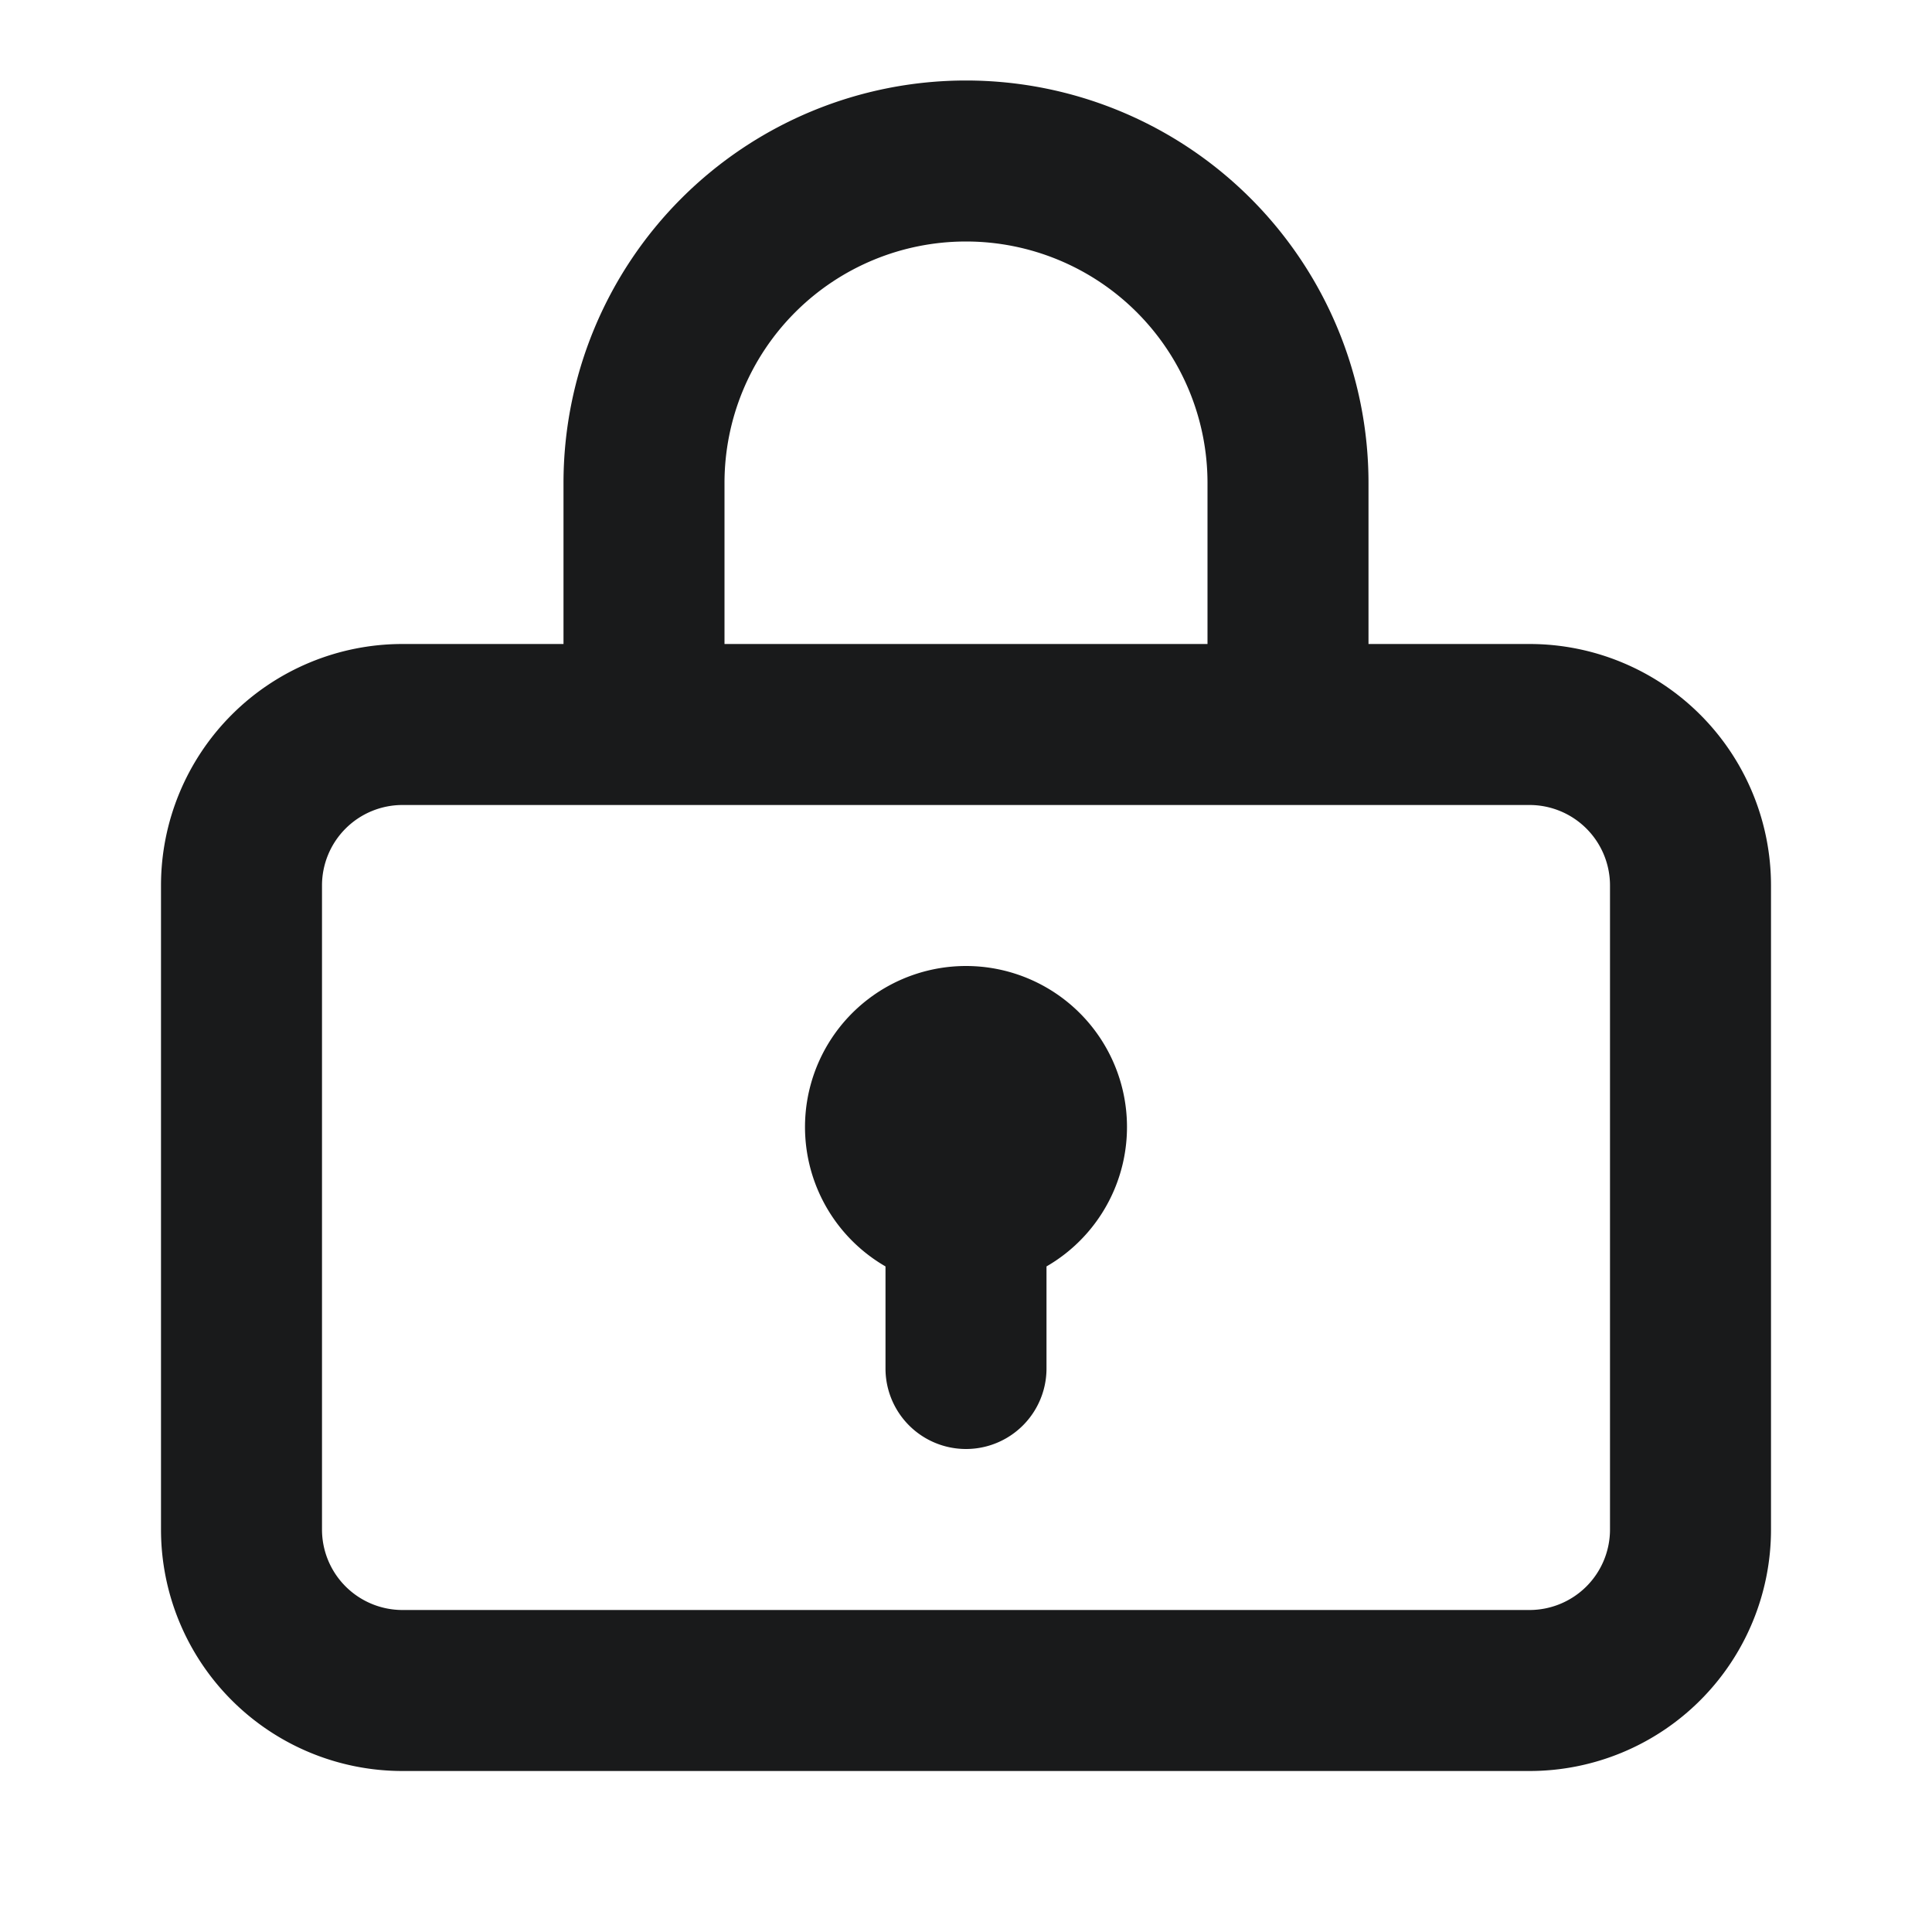 <svg xmlns="http://www.w3.org/2000/svg" width="20px" height="20px" fill="none" viewBox="0 0 24 24" data-testid="svg_IconSecureOutlined" class="piRuM"><path fill="#191A1B" d="M12 12a2 2 0 0 0-1 3.732V17a1 1 0 0 0 2 0v-1.268A2 2 0 0 0 12 12"></path><path fill="#191A1B" fill-rule="evenodd" d="M7 8V6a5 5 0 1 1 10 0v2h2a3 3 0 0 1 3 3v8a3 3 0 0 1-3 3H5a3 3 0 0 1-3-3v-8a3 3 0 0 1 3-3zm2-2a3 3 0 0 1 6 0v2H9zm-4 4a1 1 0 0 0-1 1v8a1 1 0 0 0 1 1h14a1 1 0 0 0 1-1v-8a1 1 0 0 0-1-1z" clip-rule="evenodd"></path></svg>